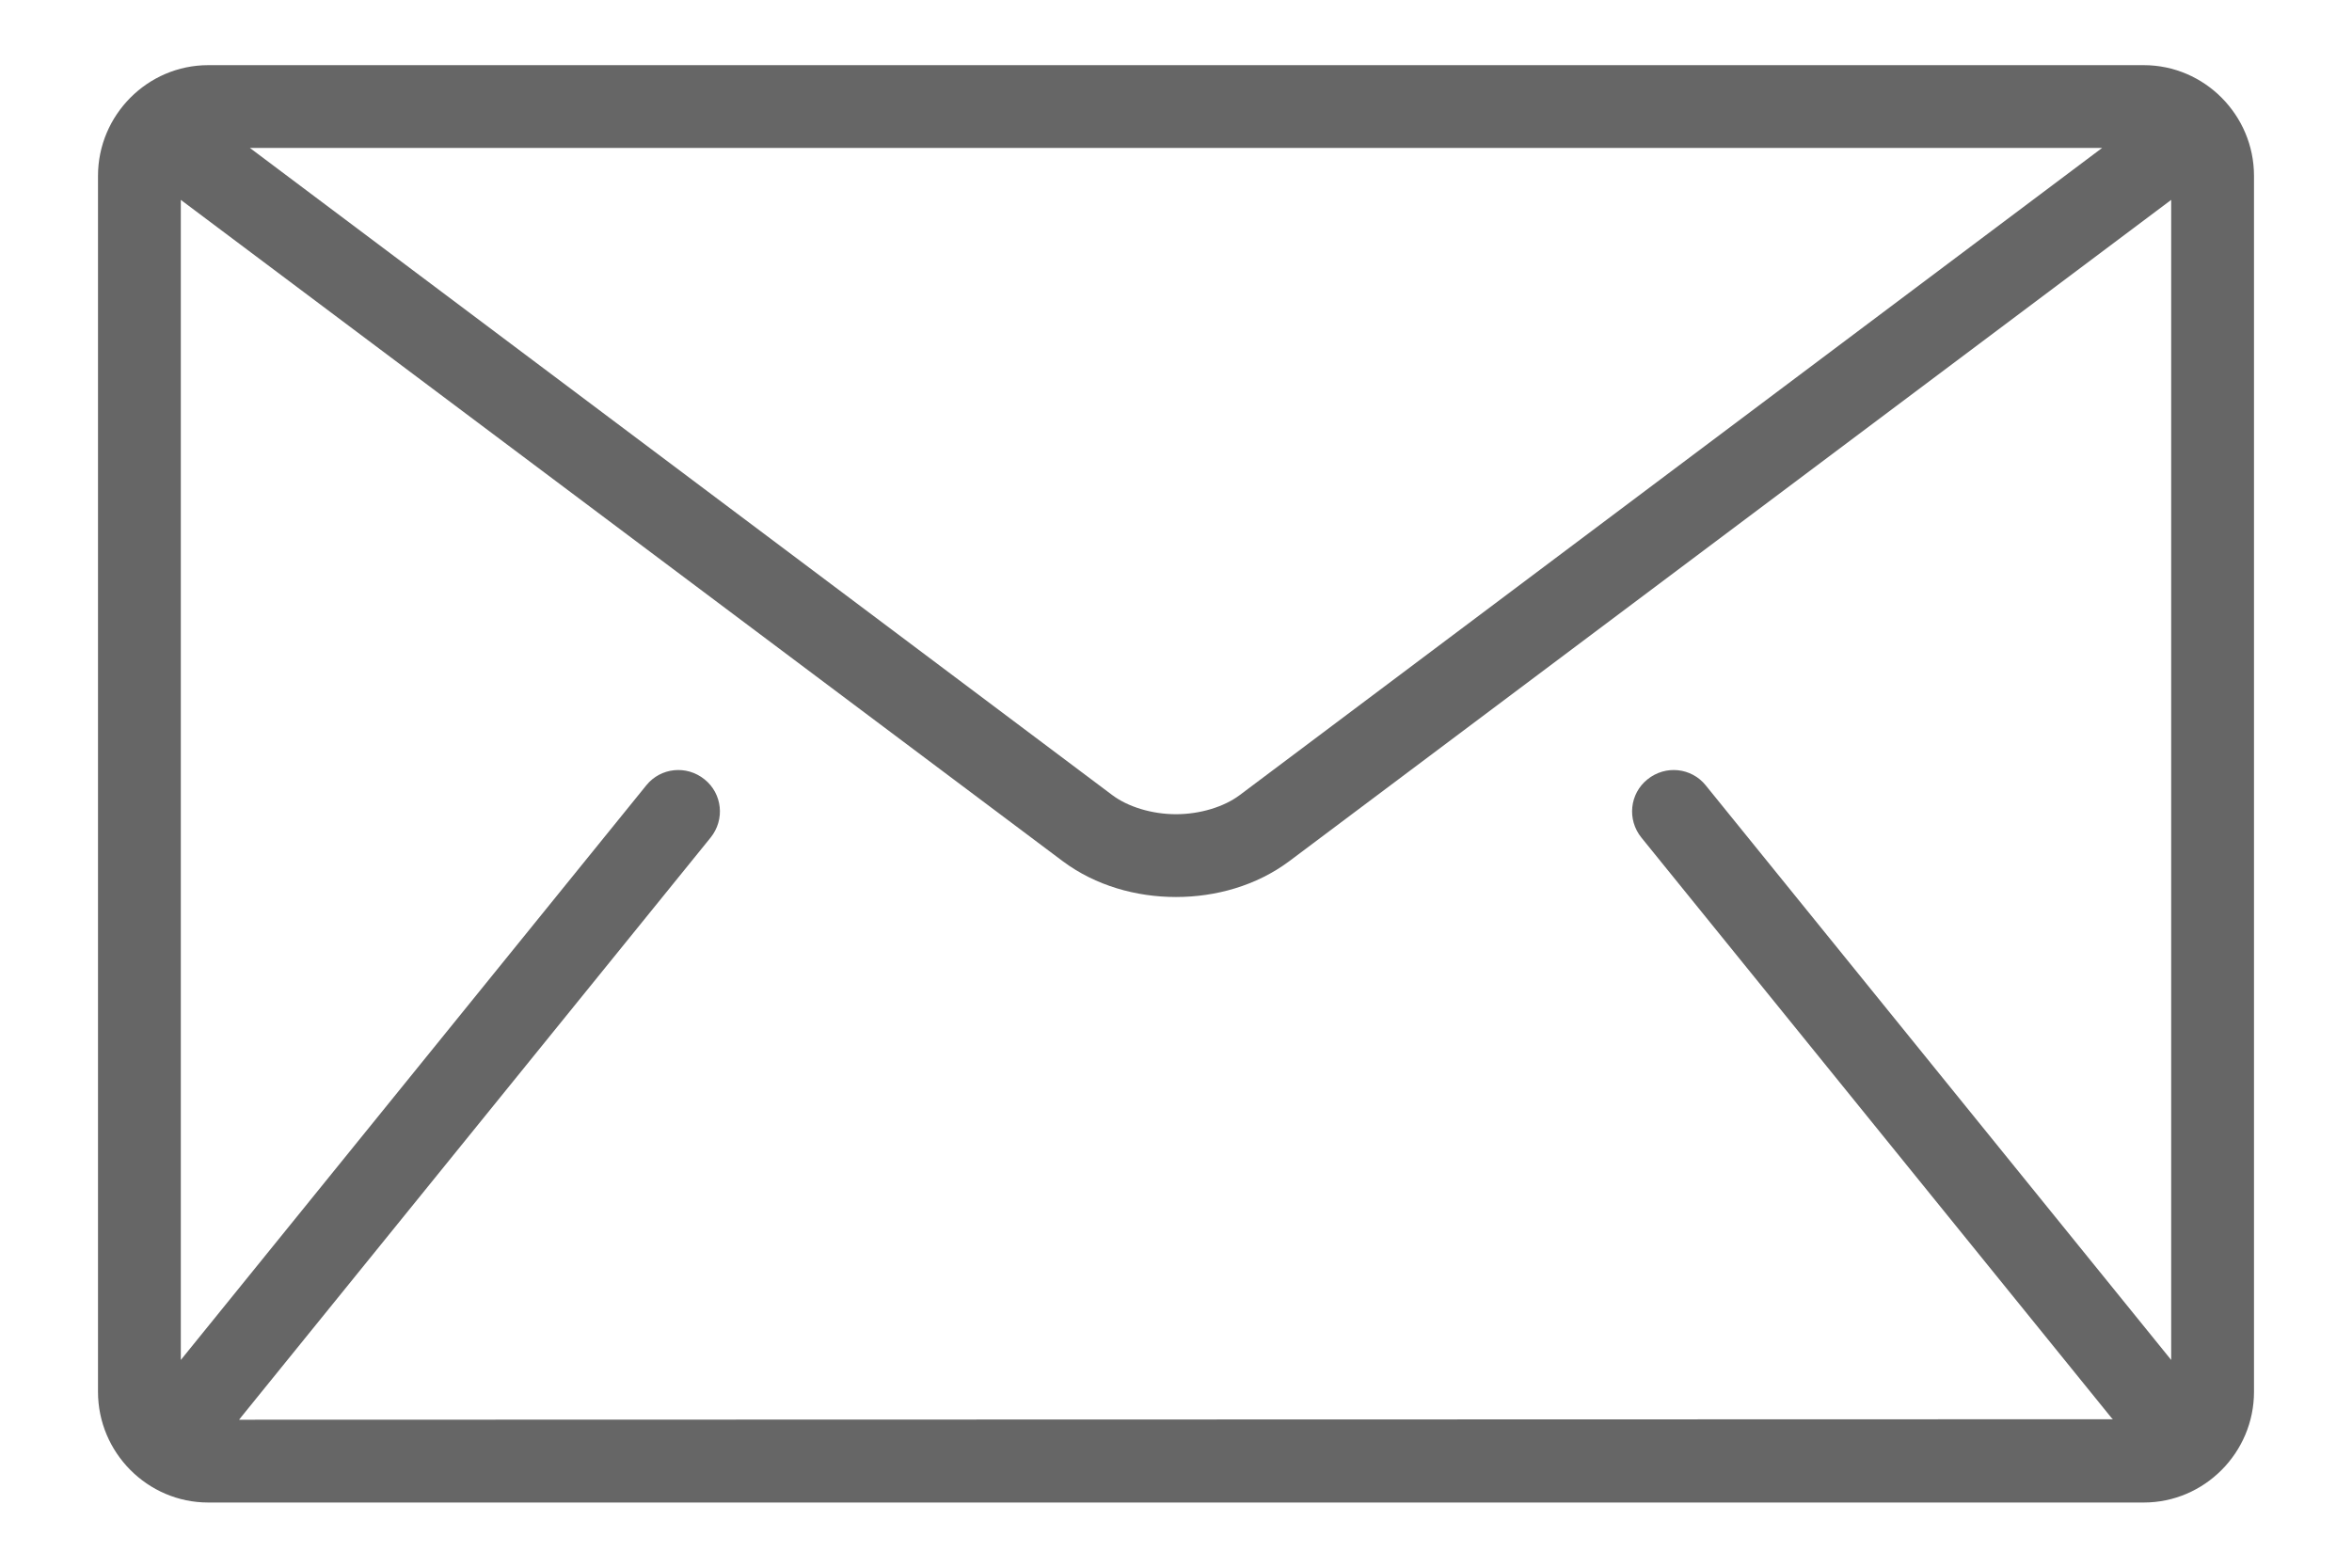 <?xml version="1.0" encoding="UTF-8"?>
<!DOCTYPE svg PUBLIC "-//W3C//DTD SVG 1.1//EN" "http://www.w3.org/Graphics/SVG/1.1/DTD/svg11.dtd">
<!-- Creator: CorelDRAW 2019 (64-Bit) -->
<svg xmlns="http://www.w3.org/2000/svg" xml:space="preserve" width="48px" height="32px" version="1.1" style="shape-rendering:geometricPrecision; text-rendering:geometricPrecision; image-rendering:optimizeQuality; fill-rule:evenodd; clip-rule:evenodd"
viewBox="0 0 48 32"
 xmlns:xlink="http://www.w3.org/1999/xlink">
 <defs>
  <style type="text/css">
   <![CDATA[
    .fil0 {fill:#666666}
   ]]>
  </style>
 </defs>
 <g id="Layer_x0020_1">
  <g id="_1936844725520">
   <g>
    <g>
     <path class="fil0" d="M43.75 1.33l-39.5 0c-1.24,0 -2.25,1.02 -2.25,2.26l0 24.82c0,1.24 1.01,2.26 2.25,2.26l39.5 0c1.24,0 2.25,-1.02 2.25,-2.26l0 -24.82c0,-1.24 -1.01,-2.26 -2.25,-2.26zm-0.85 1.69l-17.6 13.21c-0.32,0.24 -0.81,0.39 -1.3,0.39 -0.49,0 -0.98,-0.15 -1.3,-0.39l-17.6 -13.21 37.8 0zm-9.4 14.08l9.59 11.84c0.01,0.01 0.02,0.02 0.03,0.03l-38.24 0.01c0.01,-0.02 0.02,-0.02 0.03,-0.04l9.59 -11.84c0.3,-0.37 0.24,-0.9 -0.12,-1.19 -0.37,-0.3 -0.9,-0.24 -1.19,0.12l-9.5 11.73 0 -23.68 18 13.5c0.67,0.5 1.5,0.73 2.31,0.73 0.81,0 1.64,-0.23 2.31,-0.73l18 -13.5 0 23.68 -9.5 -11.73c-0.29,-0.36 -0.82,-0.42 -1.19,-0.12 -0.36,0.29 -0.42,0.82 -0.12,1.19z"/>
    </g>
   </g>
   <g>
   </g>
   <g>
   </g>
   <g>
   </g>
   <g>
   </g>
   <g>
   </g>
   <g>
   </g>
   <g>
   </g>
   <g>
   </g>
   <g>
   </g>
   <g>
   </g>
   <g>
   </g>
   <g>
   </g>
   <g>
   </g>
   <g>
   </g>
   <g>
   </g>
  </g>
 </g>
</svg>
